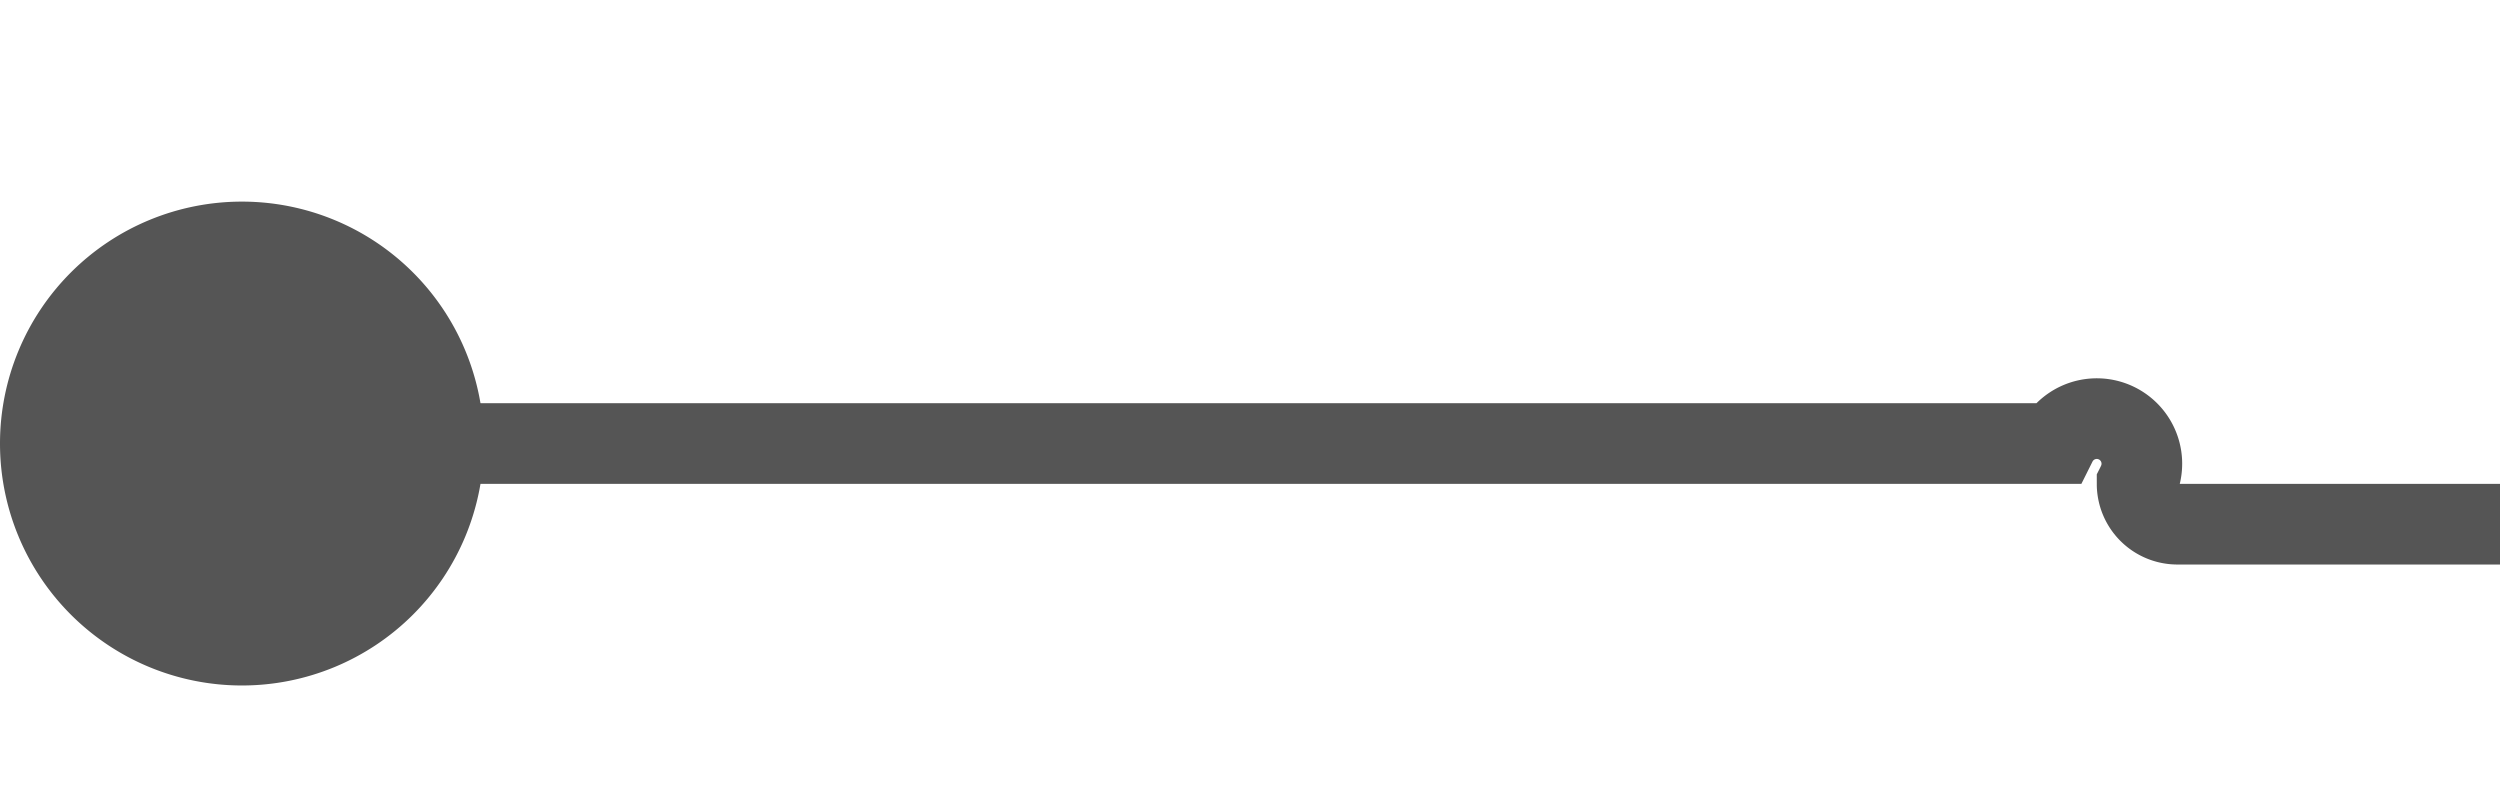 ﻿<?xml version="1.0" encoding="utf-8"?>
<svg version="1.1" xmlns:xlink="http://www.w3.org/1999/xlink" width="31px" height="10px" preserveAspectRatio="xMinYMid meet" viewBox="1064 405  31 8" xmlns="http://www.w3.org/2000/svg">
  <path d="M 1065 409.5  L 1089.5 409.5  A 0.5 0.5 0 0 1 1090.5 410 A 0.5 0.5 0 0 0 1091 410.5 L 1103 410.5  " stroke-width="1" stroke="#555555" fill="none" />
  <path d="M 1067 406.5  A 3 3 0 0 0 1064 409.5 A 3 3 0 0 0 1067 412.5 A 3 3 0 0 0 1070 409.5 A 3 3 0 0 0 1067 406.5 Z M 1097.3 416.5  L 1104 410.5  L 1097.3 404.5  L 1099.6 410.5  L 1097.3 416.5  Z " fill-rule="nonzero" fill="#555555" stroke="none" />
</svg>